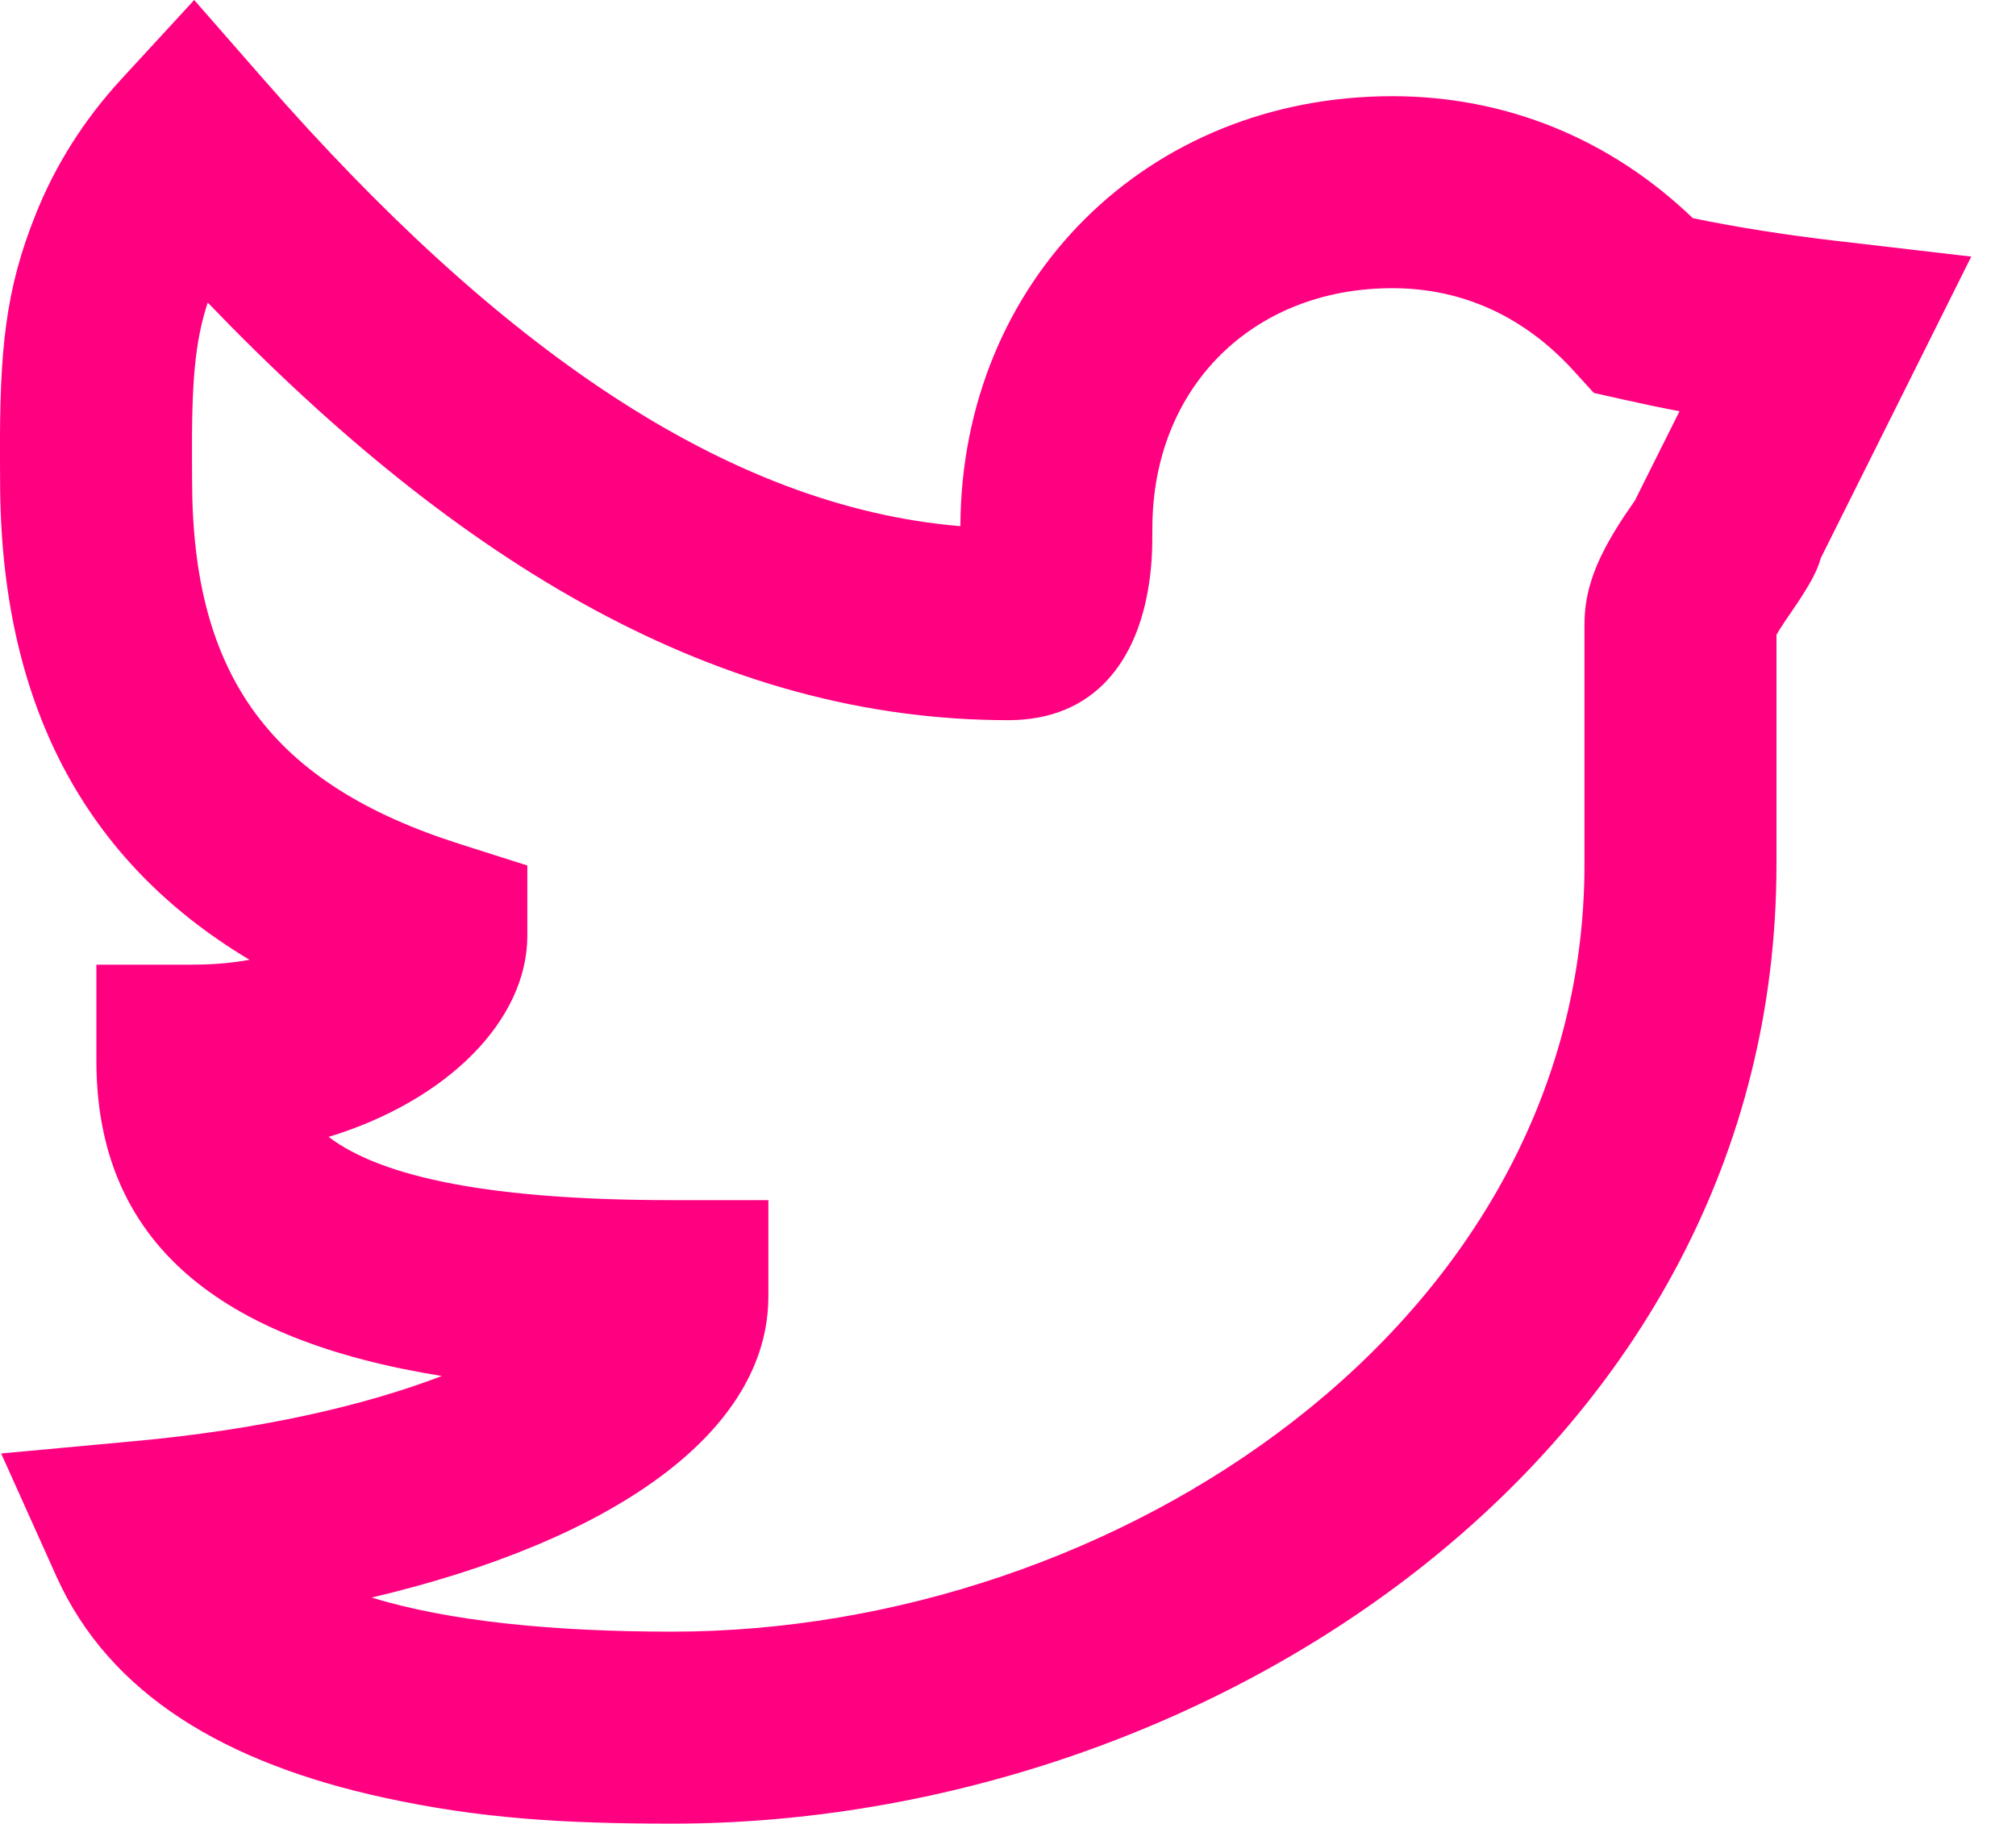 <svg width="21" height="19" viewBox="0 0 21 19" fill="none" xmlns="http://www.w3.org/2000/svg">
<path fill-rule="evenodd" clip-rule="evenodd" d="M19.119 2.508L20.534 2.673L19.898 3.948C19.588 4.57 19.278 5.191 18.967 5.813C18.93 5.944 18.865 6.06 18.77 6.21C18.73 6.273 18.593 6.472 18.587 6.482C18.55 6.536 18.524 6.579 18.505 6.613V9.002C18.505 15.114 12.589 18.997 7.004 18.997C5.861 18.997 4.992 18.943 3.998 18.726C2.361 18.369 1.143 17.659 0.586 16.418L0.012 15.141L1.407 15.012C2.668 14.896 3.762 14.656 4.602 14.334C2.296 13.963 1.004 12.951 1.004 11.049V10.049H2.004C2.223 10.049 2.421 10.031 2.599 9.998C0.868 8.964 0.001 7.304 0.001 5.002C0.001 4.903 0.001 4.903 0 4.798C-0.006 3.638 0.056 3.018 0.374 2.227C0.578 1.719 0.872 1.25 1.268 0.82L2.023 0L2.756 0.838C5.174 3.602 7.564 5.278 10.004 5.481C10.015 2.931 11.941 1.002 14.504 1.002C15.699 1.002 16.783 1.455 17.634 2.273C18.101 2.369 18.596 2.447 19.119 2.508ZM16.909 4.162L16.602 4.093L16.39 3.86C15.879 3.299 15.236 3.002 14.504 3.002C13.041 3.002 12.004 4.044 12.004 5.502C12.004 5.74 11.998 5.889 11.968 6.086C11.85 6.871 11.41 7.502 10.504 7.502C7.506 7.502 4.801 5.895 2.164 3.152C2.028 3.566 1.996 3.99 2 4.787C2.001 4.894 2.001 4.894 2.001 5.002C2.001 7.05 2.831 8.17 4.795 8.794L5.493 9.016V9.747C5.493 10.634 4.652 11.469 3.423 11.843C3.986 12.271 5.139 12.502 7.004 12.502H8.004V13.502C8.004 14.934 6.358 16.056 3.871 16.642C4.682 16.89 5.762 16.997 7.004 16.997C11.618 16.997 16.505 13.789 16.505 9.002V6.502C16.505 6.208 16.59 5.953 16.731 5.688C16.787 5.584 16.847 5.485 16.922 5.372C16.937 5.351 16.989 5.274 17.031 5.213L17.11 5.054C17.239 4.797 17.367 4.541 17.495 4.284C17.296 4.246 17.1 4.205 16.909 4.162Z" fill="#FF0081"/>
</svg>
